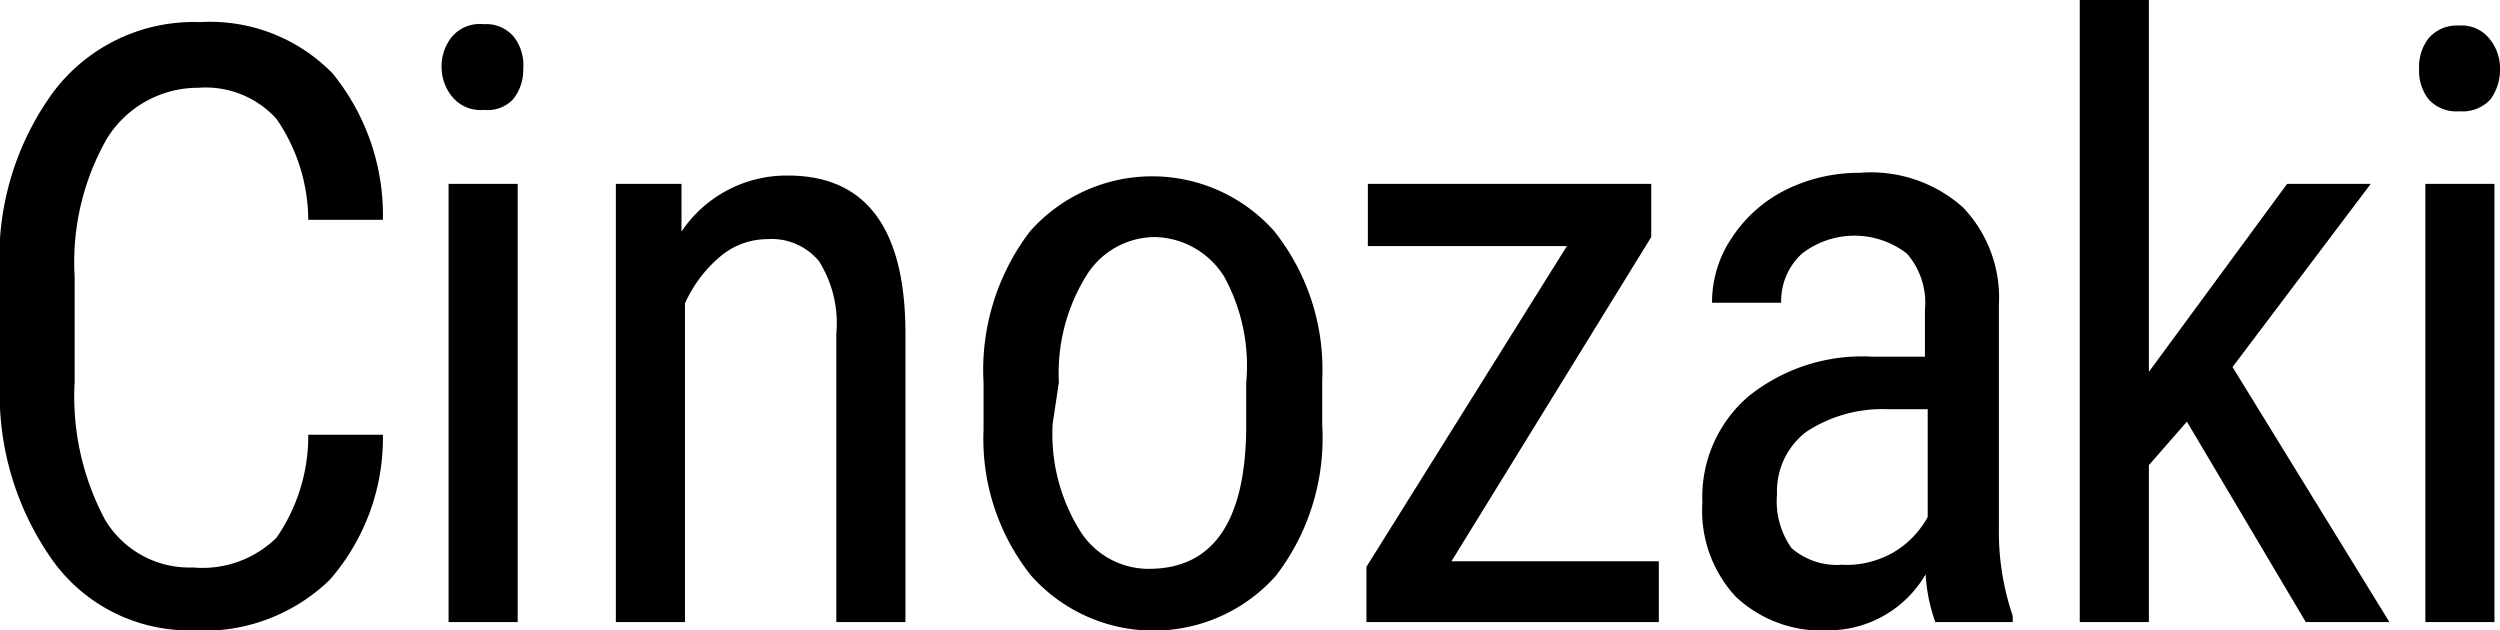 <svg xmlns="http://www.w3.org/2000/svg" viewBox="0 0 36.17 9.12"><title>アセット 2</title><g id="レイヤー_2" data-name="レイヤー 2"><g id="レイヤー_1-2" data-name="レイヤー 1"><path d="M5.54,6.29a3.12,3.12,0,0,1-.77,2.1,2.62,2.62,0,0,1-2,.73,2.43,2.43,0,0,1-2-1A4.16,4.16,0,0,1,0,5.5V4A4.06,4.06,0,0,1,.78,1.32a2.54,2.54,0,0,1,2.11-1,2.48,2.48,0,0,1,1.92.74,3.25,3.25,0,0,1,.73,2.12H4.46A2.6,2.6,0,0,0,4,1.72a1.38,1.38,0,0,0-1.13-.45A1.55,1.55,0,0,0,1.55,2a3.6,3.6,0,0,0-.47,2V5.52a3.79,3.79,0,0,0,.44,2,1.42,1.42,0,0,0,1.27.69A1.53,1.53,0,0,0,4,7.78a2.59,2.59,0,0,0,.46-1.49Z"/><path d="M7.57,1a.67.67,0,0,1-.15.44A.51.51,0,0,1,7,1.59a.53.53,0,0,1-.44-.17A.67.67,0,0,1,6.39,1,.68.68,0,0,1,6.54.53.53.53,0,0,1,7,.35a.52.52,0,0,1,.44.19A.67.67,0,0,1,7.57,1ZM7.49,9h-1V2.66h1Z"/><path d="M9.86,2.66l0,.69a1.83,1.83,0,0,1,1.54-.81c1.12,0,1.69.75,1.7,2.25V9h-1V4.83a1.69,1.69,0,0,0-.25-1.05.89.89,0,0,0-.75-.32,1.06,1.06,0,0,0-.69.26,1.9,1.9,0,0,0-.5.67V9h-1V2.66Z"/><path d="M14.23,5.54a3.31,3.31,0,0,1,.67-2.19,2.36,2.36,0,0,1,3.54,0,3.21,3.21,0,0,1,.69,2.14v.66a3.27,3.27,0,0,1-.67,2.18,2.37,2.37,0,0,1-3.54,0,3.17,3.17,0,0,1-.69-2.11Zm1,.59a2.64,2.64,0,0,0,.39,1.54,1.17,1.17,0,0,0,1,.56q1.38,0,1.41-2V5.54A2.68,2.68,0,0,0,17.71,4a1.21,1.21,0,0,0-1-.57,1.17,1.17,0,0,0-1,.57,2.67,2.67,0,0,0-.39,1.53Z"/><path d="M21,8.12H24V9H19.77V8.2l2.9-4.64H19.79v-.9h4.1v.77Z"/><path d="M28,9a2.46,2.46,0,0,1-.14-.69,1.63,1.63,0,0,1-1.4.81,1.81,1.81,0,0,1-1.35-.49,1.83,1.83,0,0,1-.48-1.36,1.92,1.92,0,0,1,.66-1.53,2.62,2.62,0,0,1,1.79-.58h.77V4.48a1.08,1.08,0,0,0-.26-.81,1.24,1.24,0,0,0-1.52,0,.93.93,0,0,0-.3.71h-1a1.66,1.66,0,0,1,.28-.93,2,2,0,0,1,.78-.7,2.39,2.39,0,0,1,1.08-.25A2,2,0,0,1,28.4,3a1.89,1.89,0,0,1,.52,1.41V7.63a3.78,3.78,0,0,0,.2,1.28V9Zm-1.38-.83A1.37,1.37,0,0,0,27.38,8a1.34,1.34,0,0,0,.51-.52V5.92H27.3a2,2,0,0,0-1.17.33,1.08,1.08,0,0,0-.42.9,1.17,1.17,0,0,0,.21.78A1,1,0,0,0,26.66,8.17Z"/><path d="M31.64,6.1l-.55.63V9h-1V0h1V5.38l2-2.72H34.3l-2,2.65L34.57,9H33.36Z"/><path d="M36.17,1a.72.72,0,0,1-.14.44.55.55,0,0,1-.45.17.54.54,0,0,1-.44-.17A.66.66,0,0,1,35,1a.67.67,0,0,1,.14-.45.54.54,0,0,1,.44-.18A.51.51,0,0,1,36,.54.67.67,0,0,1,36.17,1Zm-.08,8h-1V2.66h1Z"/></g></g></svg>